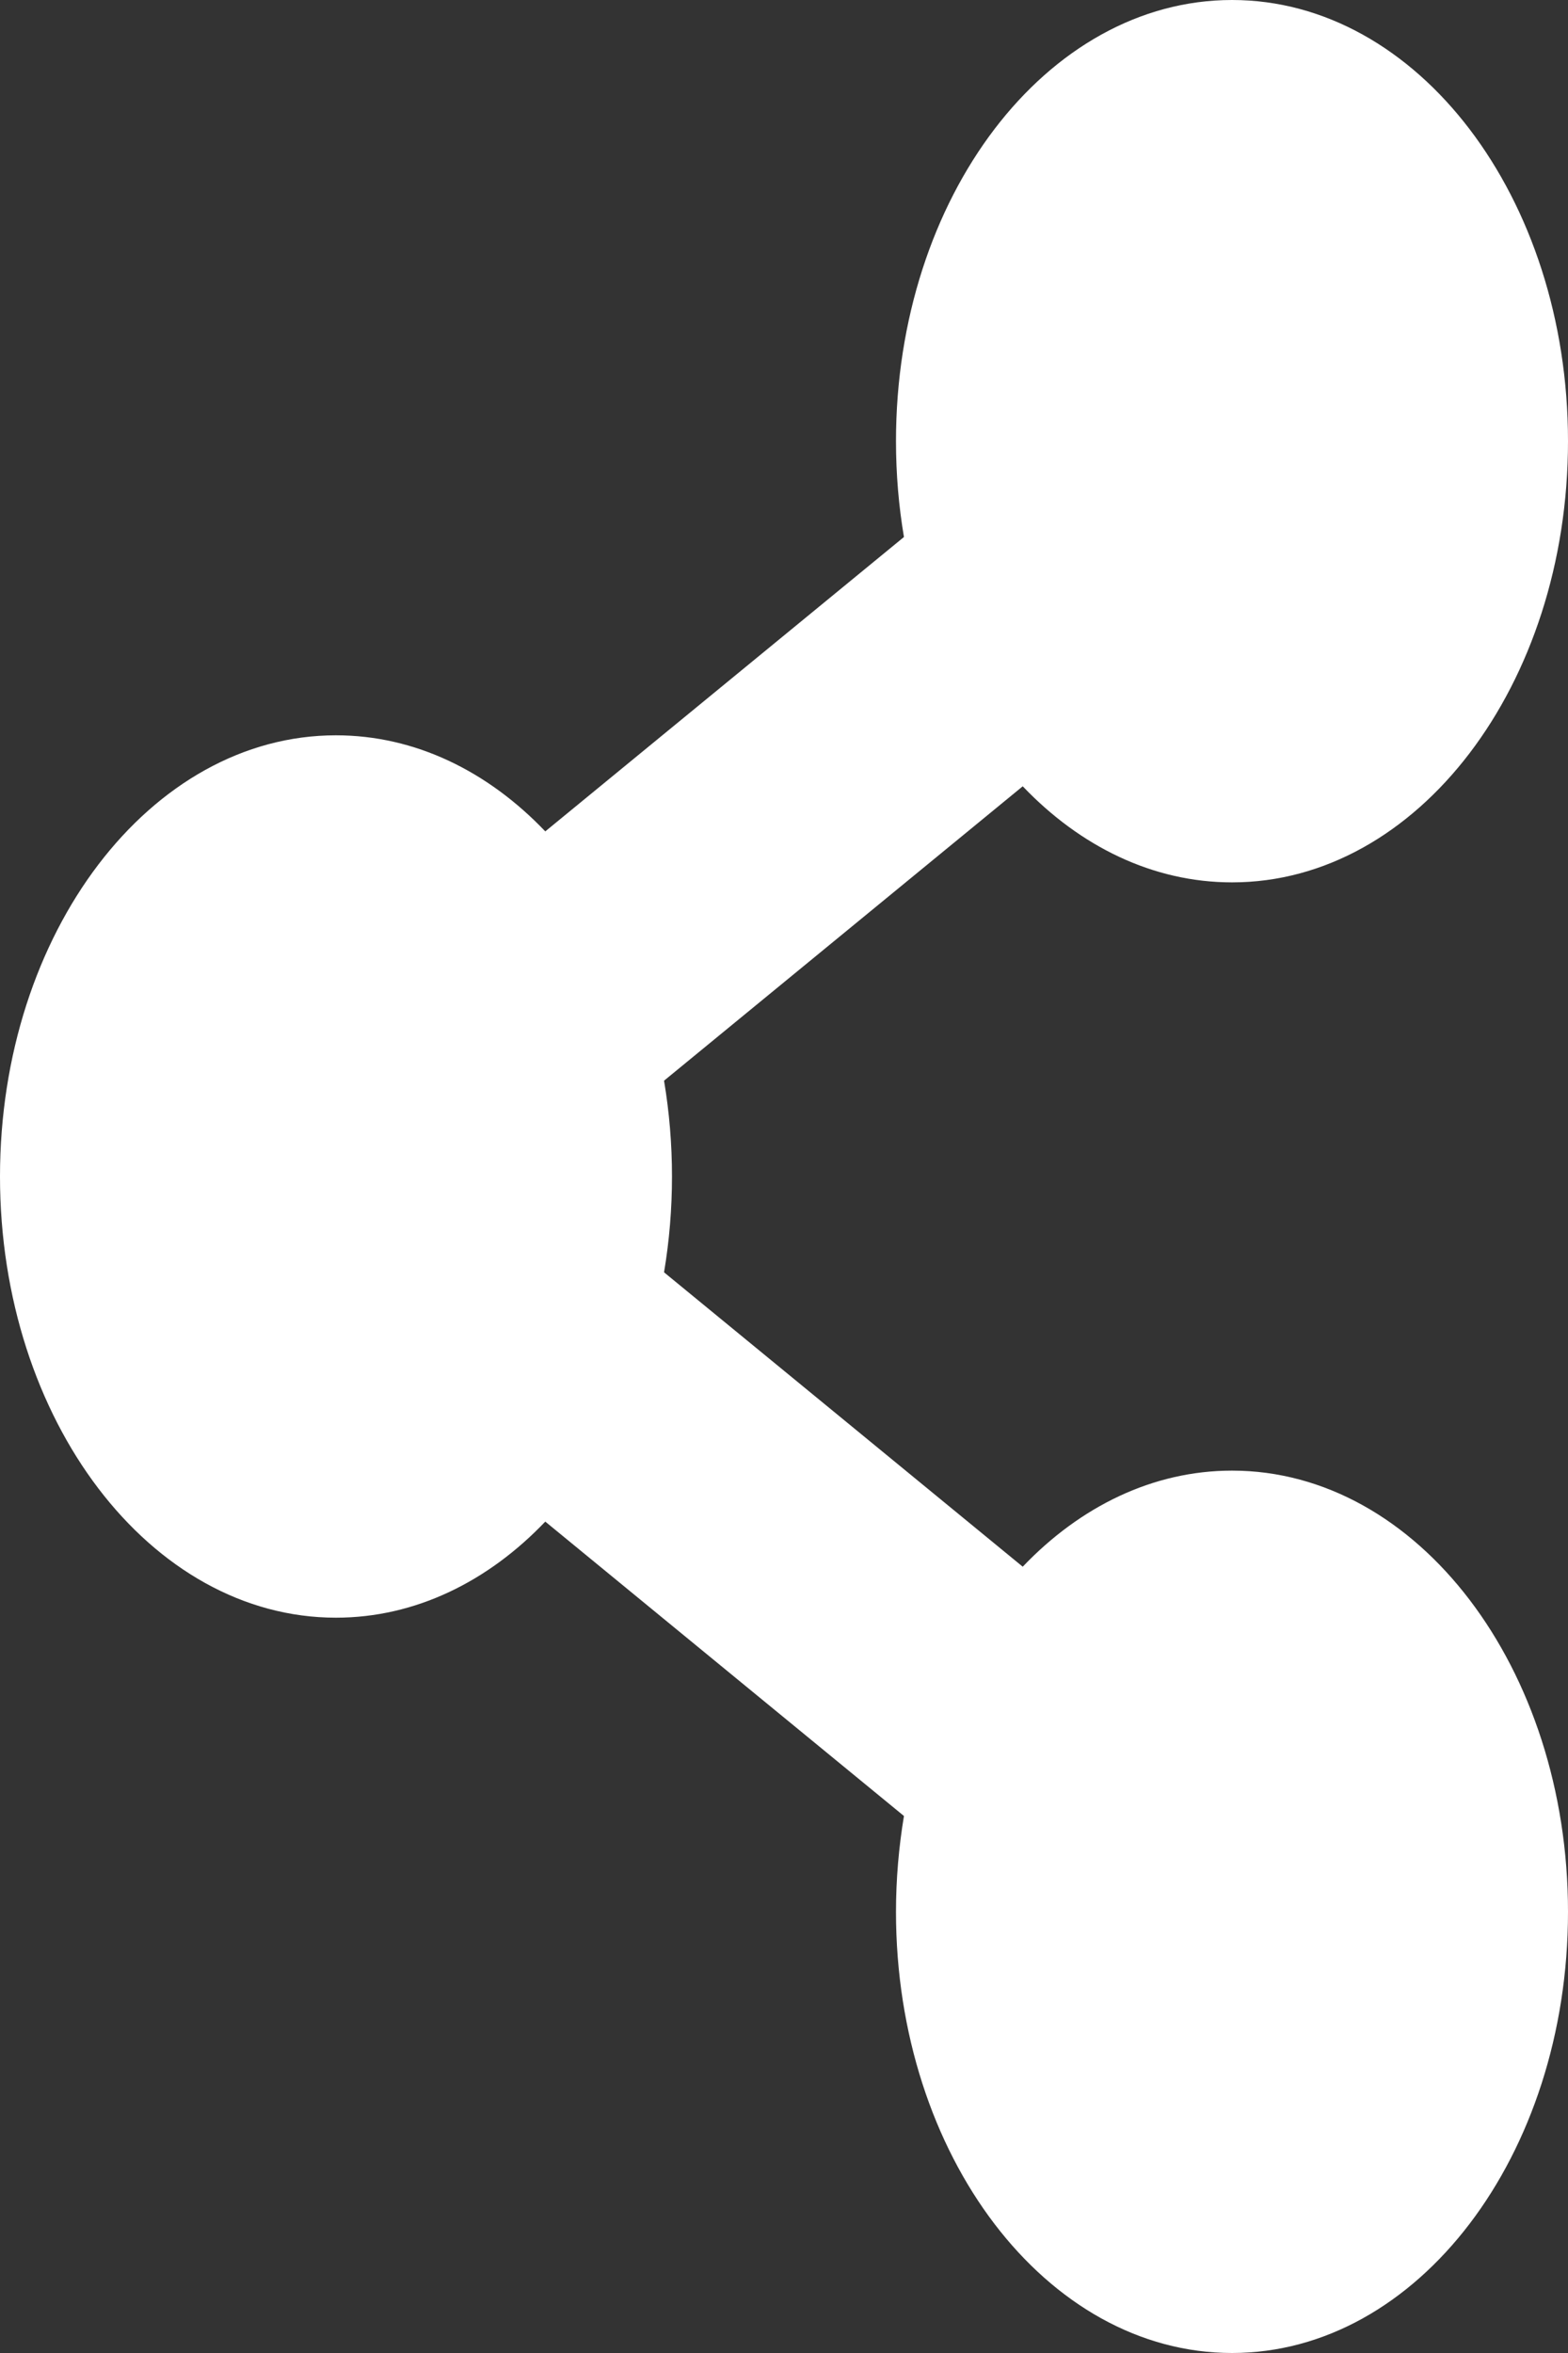 <svg width="12" height="18" viewBox="0 0 12 18" fill="none" xmlns="http://www.w3.org/2000/svg">
<rect x="0" y="0" width="12" height="18" fill="#333333" stroke="none"/>
<path d="M9.429 11.25C8.823 11.25 8.266 11.525 7.827 11.985L5.082 9.733C5.163 9.25 5.163 8.75 5.082 8.267L7.827 6.015C8.266 6.475 8.823 6.75 9.429 6.75C10.849 6.75 12 5.239 12 3.375C12 1.511 10.849 0 9.429 0C8.008 0 6.857 1.511 6.857 3.375C6.857 3.627 6.878 3.872 6.918 4.108L4.173 6.36C3.734 5.9 3.177 5.625 2.571 5.625C1.151 5.625 0 7.136 0 9C0 10.864 1.151 12.375 2.571 12.375C3.177 12.375 3.734 12.1 4.173 11.64L6.918 13.892C6.878 14.133 6.857 14.379 6.857 14.625C6.857 16.489 8.008 18 9.429 18C10.849 18 12 16.489 12 14.625C12 12.761 10.849 11.25 9.429 11.25Z" fill="white"/>
</svg>
